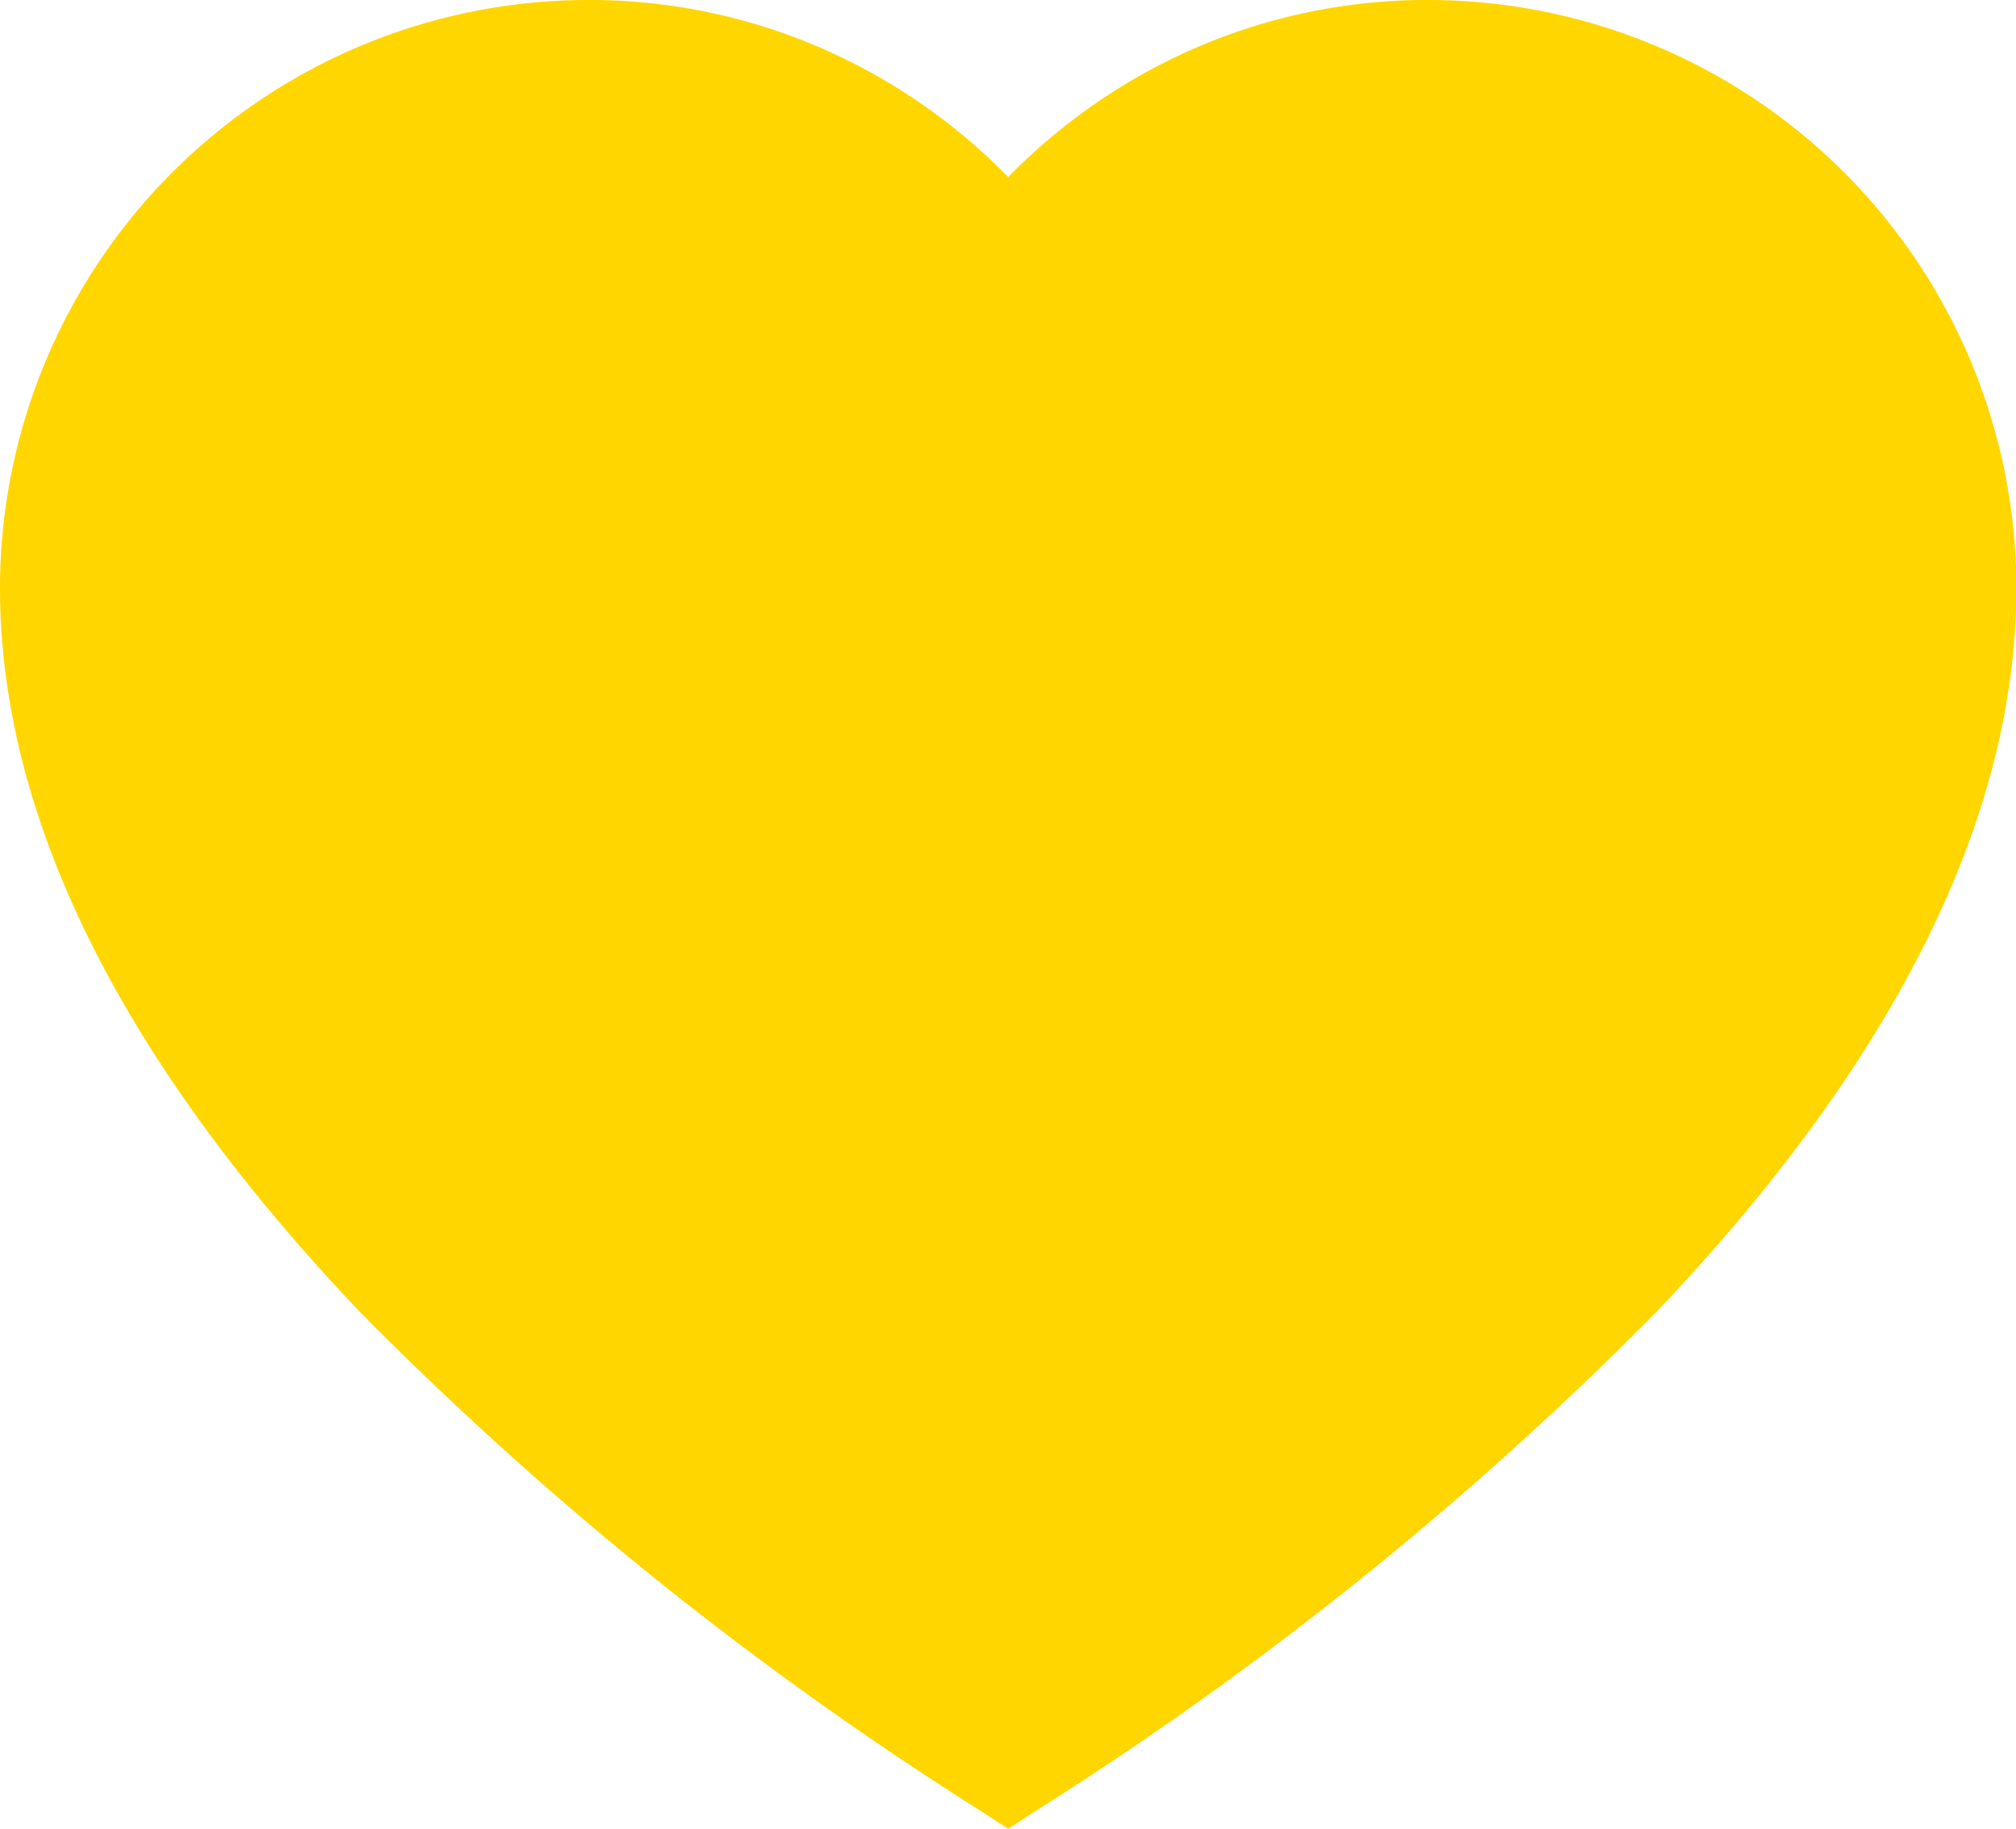 <svg xmlns="http://www.w3.org/2000/svg" width="22.374" height="20.294" viewBox="0 0 22.374 20.294">
  <path id="heart_1_" data-name="heart (1)" d="M15.852,22.543a6.452,6.452,0,0,0-2.963.711,6.574,6.574,0,0,0-1.7,1.254,6.574,6.574,0,0,0-1.7-1.254,6.452,6.452,0,0,0-2.963-.711A6.53,6.53,0,0,0,0,29.066c0,2.547,1.345,5.253,4,8.042a38.666,38.666,0,0,0,6.813,5.487l.376.243.376-.243a38.664,38.664,0,0,0,6.813-5.487c2.653-2.789,4-5.494,4-8.042A6.53,6.53,0,0,0,15.852,22.543Z" transform="translate(0 -22.543)" fill="#ffd600"/>
</svg>
